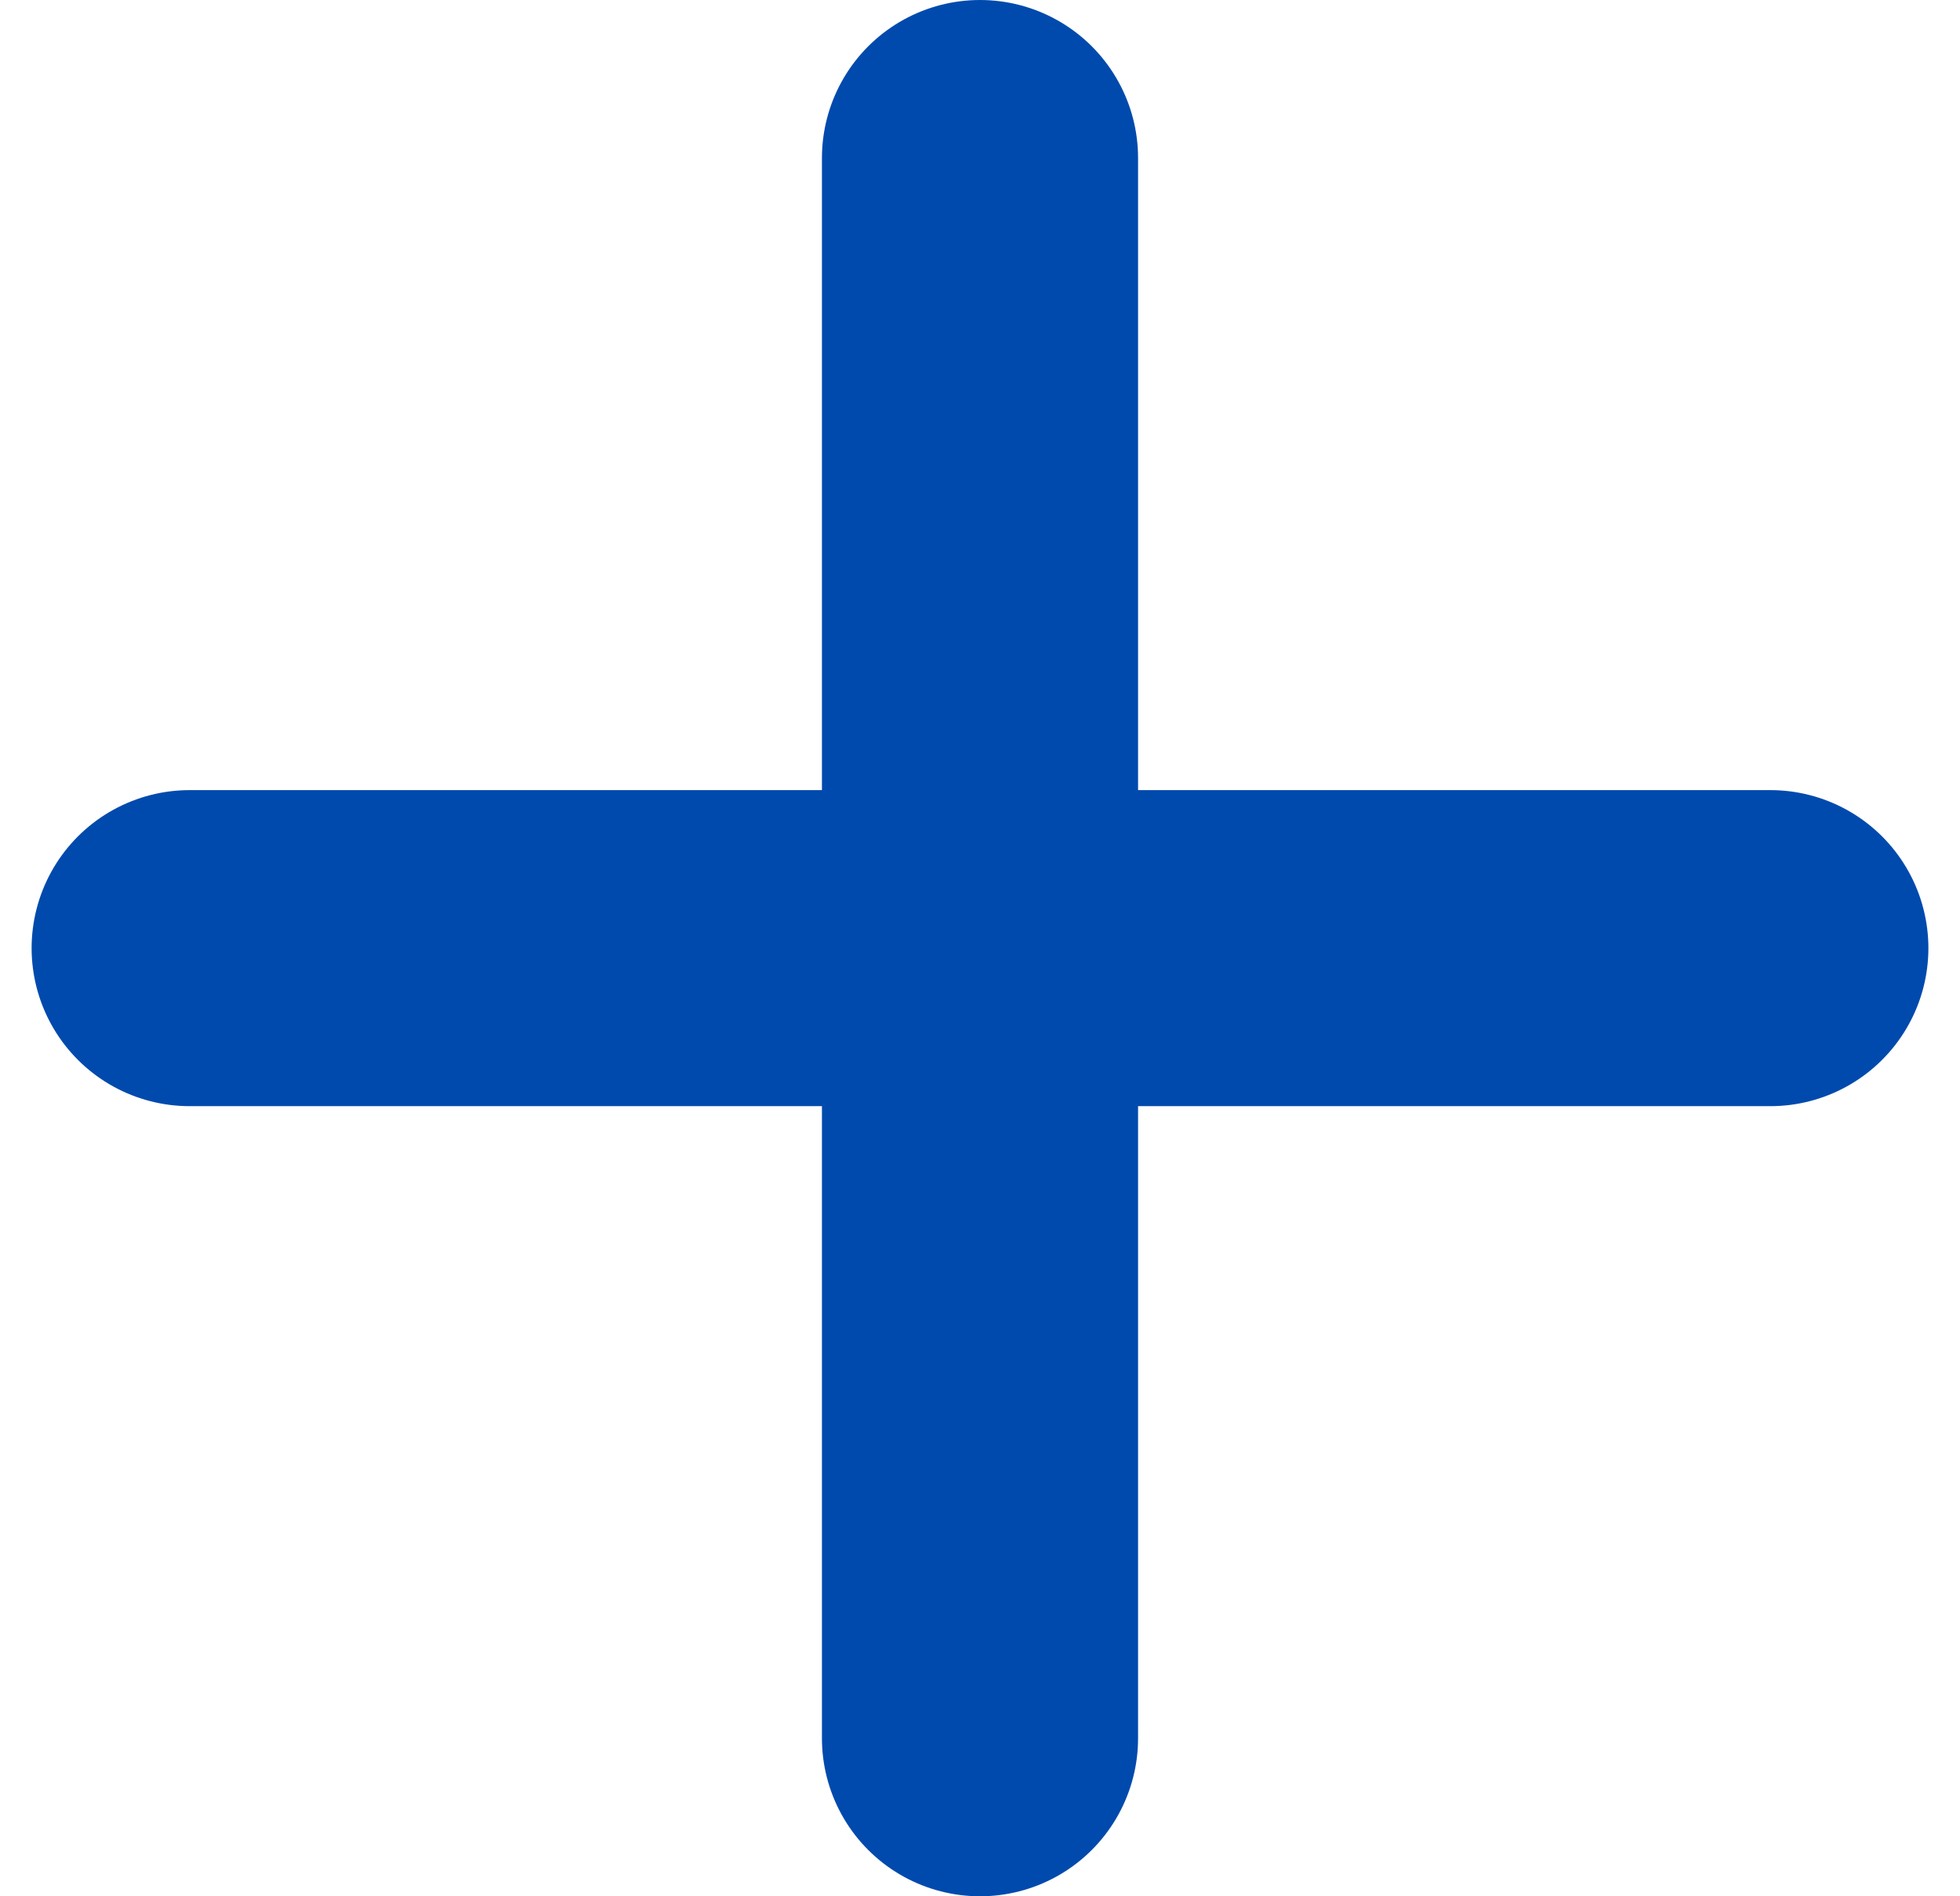 <svg width="31" height="30" viewBox="0 0 31 30" fill="none" xmlns="http://www.w3.org/2000/svg">
<path d="M3 15H15.5M15.5 15H28M15.5 15V2.5M15.5 15V27.5" stroke="#004AAD" stroke-width="5" stroke-linecap="round" stroke-linejoin="round"/>
</svg>
